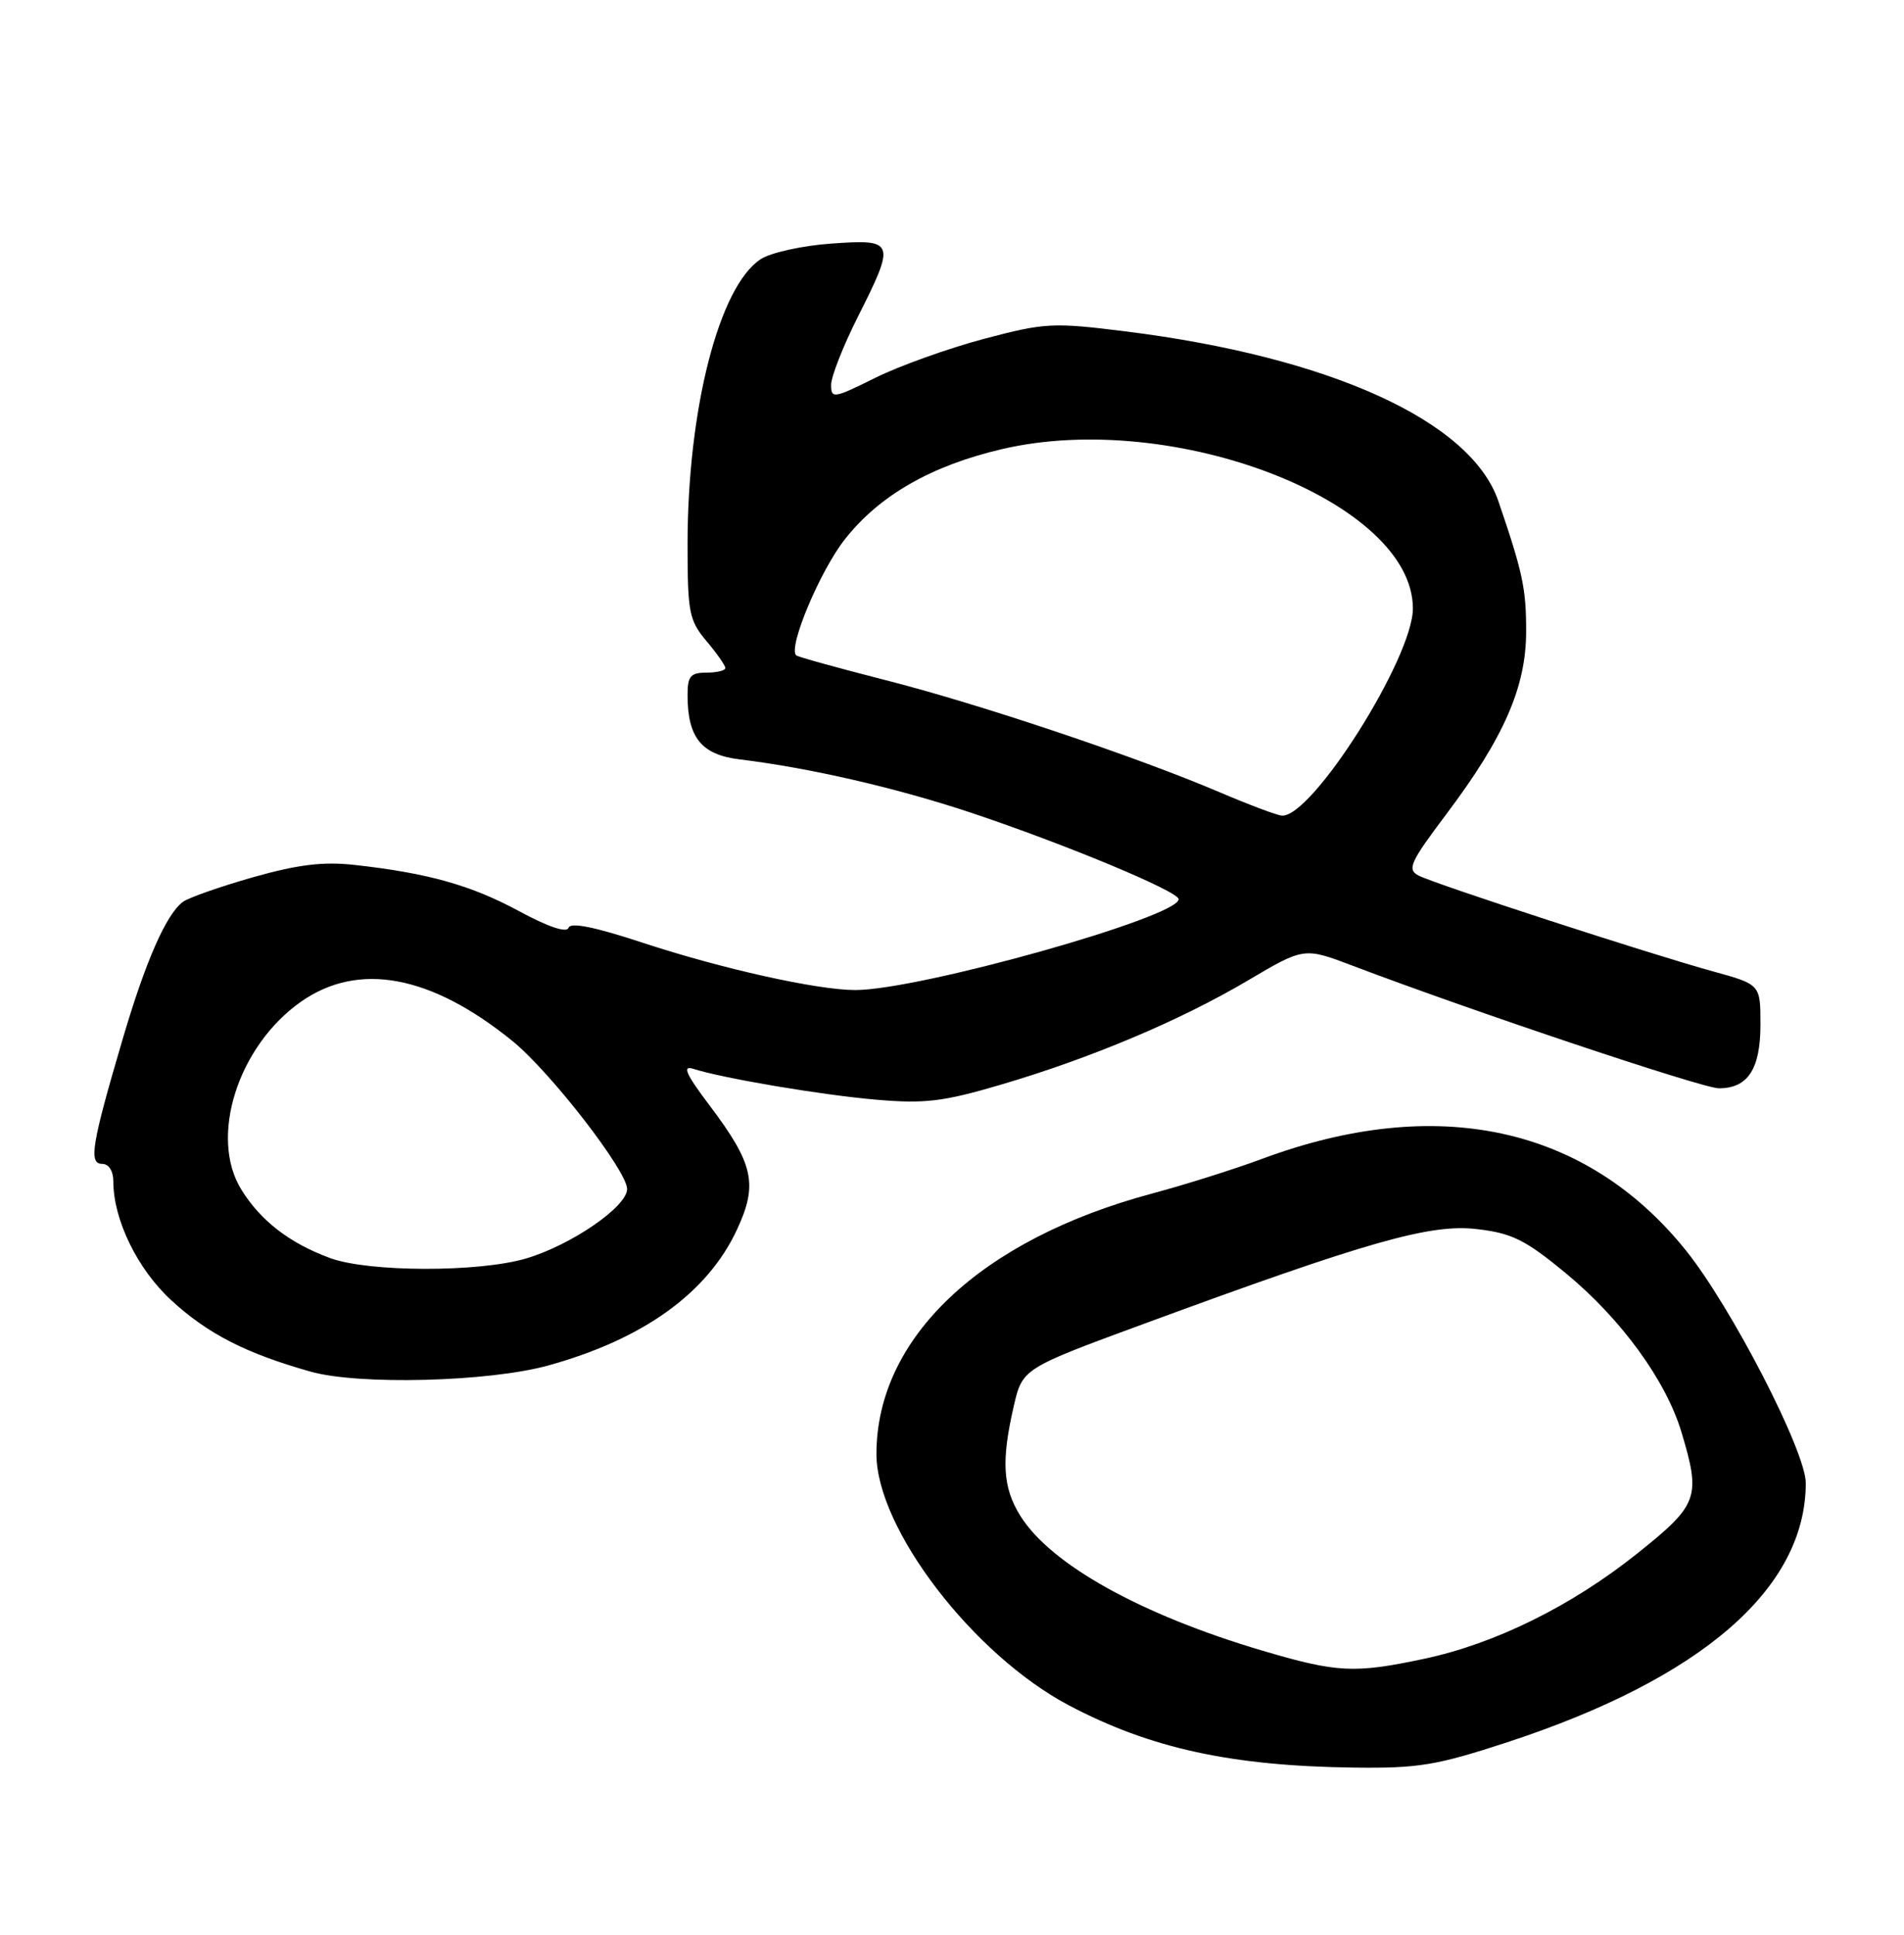 <?xml version="1.0" encoding="UTF-8" standalone="no"?>
<!DOCTYPE svg PUBLIC "-//W3C//DTD SVG 1.1//EN" "http://www.w3.org/Graphics/SVG/1.1/DTD/svg11.dtd" >
<svg xmlns="http://www.w3.org/2000/svg" xmlns:xlink="http://www.w3.org/1999/xlink" version="1.1" viewBox="0 0 252 256">
 <g >
 <path fill="currentColor"
d=" M 199.49 230.53 C 225.27 222.08 239.00 210.16 239.00 196.22 C 239.00 192.03 229.12 172.88 223.11 165.42 C 209.88 148.99 190.13 144.74 167.00 153.35 C 163.43 154.68 156.90 156.74 152.50 157.92 C 129.78 164.00 116.00 177.02 116.00 192.40 C 116.00 202.26 128.82 218.98 141.50 225.66 C 152.27 231.34 162.96 233.67 179.19 233.88 C 187.75 233.99 190.13 233.59 199.49 230.53 Z  M 72.51 180.69 C 85.13 177.21 93.65 171.09 97.56 162.66 C 100.34 156.68 99.74 153.99 93.93 146.29 C 90.79 142.13 90.26 140.95 91.74 141.42 C 95.78 142.70 108.77 144.89 116.00 145.51 C 122.38 146.06 124.83 145.77 132.40 143.54 C 144.37 140.02 156.19 135.04 165.18 129.72 C 172.60 125.34 172.60 125.34 179.05 127.79 C 194.94 133.82 225.34 144.00 227.49 144.00 C 231.34 144.00 233.00 141.46 233.00 135.56 C 233.00 130.26 233.00 130.26 226.75 128.54 C 218.25 126.20 189.92 116.98 187.75 115.85 C 186.20 115.04 186.63 114.10 191.43 107.72 C 199.06 97.59 201.98 90.90 201.99 83.57 C 202.00 77.90 201.54 75.74 198.31 66.30 C 194.68 55.70 176.04 47.23 148.91 43.84 C 139.34 42.65 138.30 42.70 130.22 44.84 C 125.52 46.09 119.04 48.41 115.83 50.00 C 110.34 52.73 110.00 52.78 110.00 50.92 C 110.00 49.84 111.58 45.82 113.50 42.00 C 118.57 31.94 118.46 31.63 110.03 32.23 C 106.20 32.50 101.99 33.43 100.68 34.29 C 95.16 37.91 91.00 54.15 91.00 72.05 C 91.00 81.04 91.21 82.09 93.50 84.82 C 94.88 86.45 96.00 88.06 96.00 88.39 C 96.00 88.73 94.88 89.00 93.50 89.00 C 91.40 89.00 91.00 89.47 91.00 91.95 C 91.00 97.60 92.83 99.86 97.89 100.48 C 107.16 101.60 118.73 104.27 128.50 107.53 C 141.01 111.71 156.00 117.95 156.00 118.98 C 156.00 121.35 121.71 130.99 113.21 131.00 C 108.17 131.00 95.55 128.19 85.06 124.74 C 78.73 122.65 75.50 122.00 75.25 122.76 C 75.01 123.47 72.56 122.65 68.68 120.55 C 62.34 117.13 56.67 115.53 46.97 114.45 C 42.79 113.98 39.48 114.38 33.47 116.08 C 29.09 117.33 24.90 118.80 24.18 119.35 C 21.95 121.06 19.24 127.26 16.20 137.61 C 12.12 151.46 11.71 154.00 13.52 154.00 C 14.40 154.00 15.00 154.94 15.00 156.32 C 15.00 161.38 18.18 167.91 22.65 172.03 C 27.48 176.48 32.53 179.07 41.11 181.49 C 47.50 183.29 64.62 182.85 72.51 180.69 Z  M 167.12 218.42 C 150.95 213.64 139.01 206.98 135.02 200.53 C 132.71 196.80 132.51 193.29 134.16 186.12 C 135.32 181.08 135.32 181.08 151.41 175.16 C 181.06 164.25 189.31 161.90 195.47 162.63 C 200.12 163.17 201.87 164.04 207.22 168.45 C 214.55 174.50 220.49 182.65 222.54 189.48 C 225.14 198.12 224.80 199.08 216.75 205.51 C 208.02 212.49 197.90 217.49 188.47 219.49 C 179.23 221.45 176.99 221.33 167.12 218.42 Z  M 43.71 166.47 C 38.34 164.50 34.49 161.53 31.94 157.40 C 27.65 150.46 31.48 138.41 39.84 132.54 C 47.45 127.21 57.03 128.99 67.82 137.74 C 72.85 141.83 83.00 154.92 83.00 157.33 C 83.00 159.66 75.62 164.74 69.65 166.51 C 63.40 168.37 48.82 168.34 43.71 166.47 Z  M 161.50 104.86 C 150.48 100.15 129.56 93.13 117.12 89.97 C 110.86 88.37 105.57 86.91 105.37 86.71 C 104.29 85.62 108.56 75.47 111.85 71.32 C 116.42 65.53 123.27 61.61 132.60 59.43 C 155.32 54.10 187.00 66.38 187.00 80.51 C 187.00 87.07 173.63 108.19 169.66 107.92 C 169.02 107.88 165.35 106.50 161.50 104.86 Z "/>
</g>
</svg>